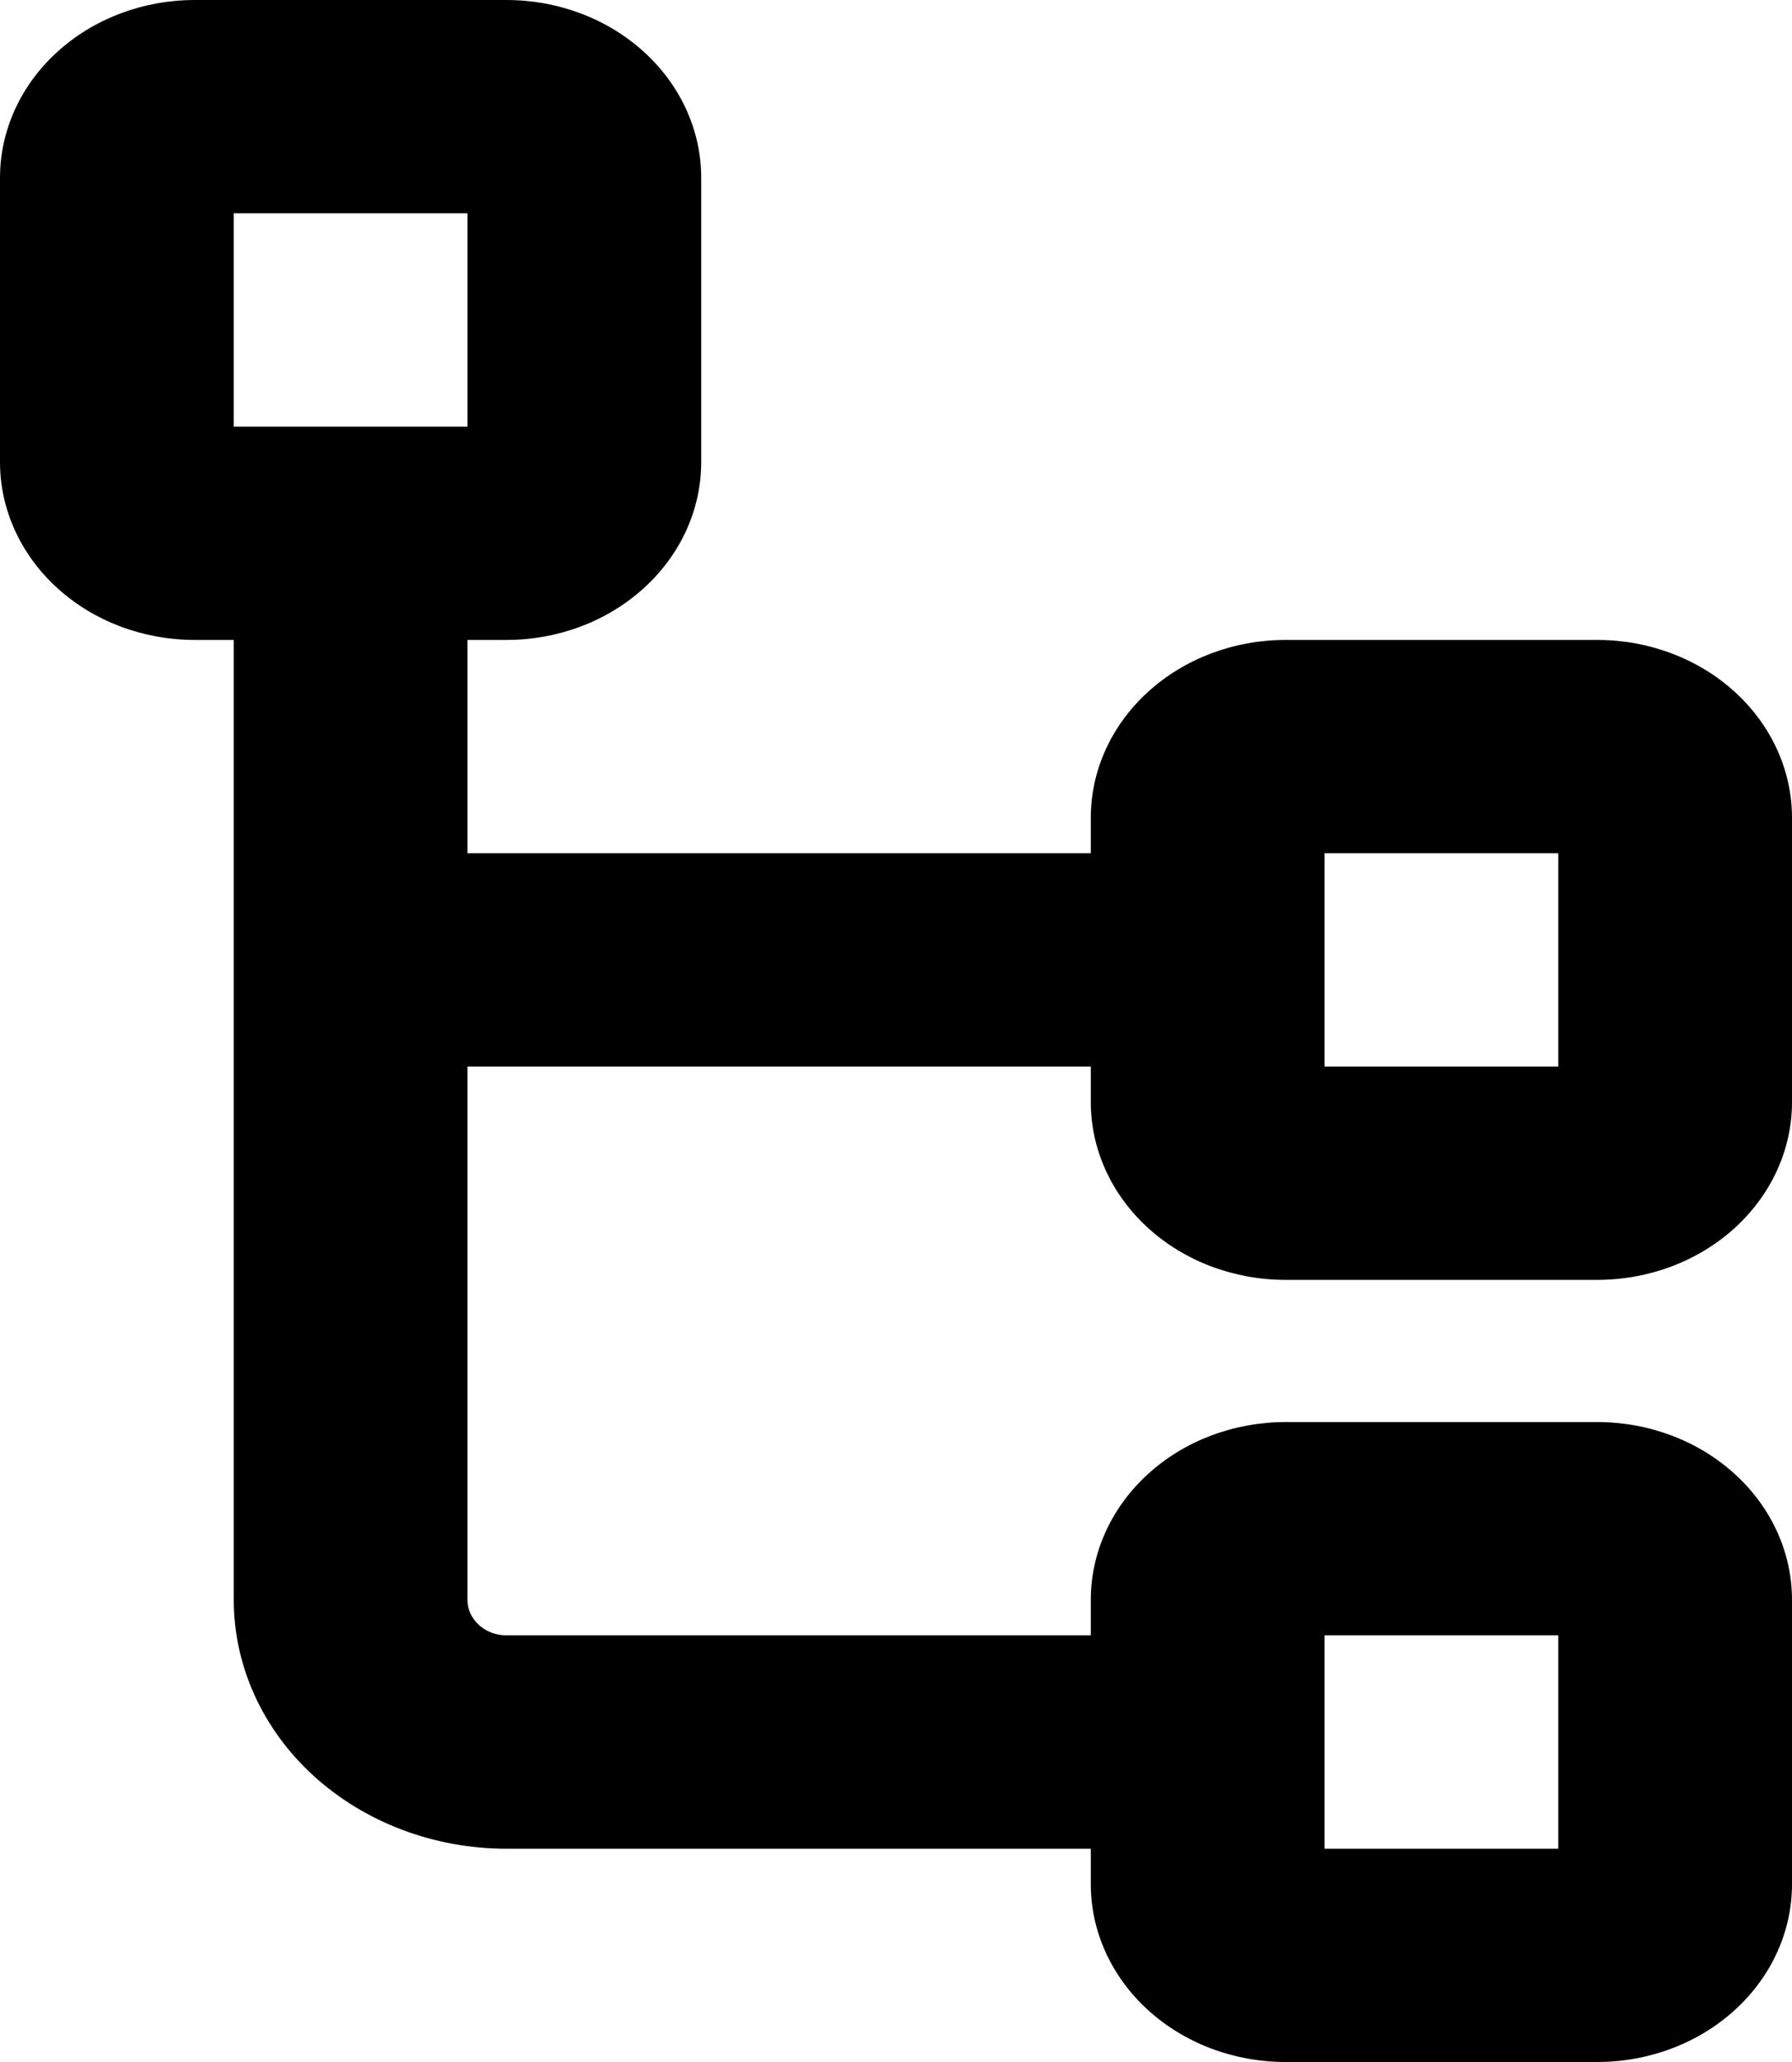 <svg width="20" height="23" viewBox="0 0 20 23" fill="none" xmlns="http://www.w3.org/2000/svg">
<path d="M14.348 14.276H17.826C18.403 14.276 18.956 14.067 19.363 13.695C19.771 13.323 20 12.819 20 12.293V9.121C20 8.595 19.771 8.091 19.363 7.719C18.956 7.347 18.403 7.138 17.826 7.138H14.348C13.771 7.138 13.218 7.347 12.811 7.719C12.403 8.091 12.174 8.595 12.174 9.121V9.517H5.217V7.138H5.652C6.229 7.138 6.782 6.929 7.189 6.557C7.597 6.185 7.826 5.681 7.826 5.155V1.983C7.826 1.457 7.597 0.953 7.189 0.581C6.782 0.209 6.229 0 5.652 0H2.174C1.597 0 1.044 0.209 0.637 0.581C0.229 0.953 0 1.457 0 1.983V5.155C0 5.681 0.229 6.185 0.637 6.557C1.044 6.929 1.597 7.138 2.174 7.138H2.609V17.845C2.609 18.581 2.929 19.287 3.5 19.808C4.071 20.328 4.845 20.621 5.652 20.621H12.174V21.017C12.174 21.543 12.403 22.047 12.811 22.419C13.218 22.791 13.771 23 14.348 23H17.826C18.403 23 18.956 22.791 19.363 22.419C19.771 22.047 20 21.543 20 21.017V17.845C20 17.319 19.771 16.815 19.363 16.443C18.956 16.071 18.403 15.862 17.826 15.862H14.348C13.771 15.862 13.218 16.071 12.811 16.443C12.403 16.815 12.174 17.319 12.174 17.845V18.241H5.652C5.537 18.241 5.426 18.2 5.345 18.125C5.263 18.051 5.217 17.95 5.217 17.845V11.897H12.174V12.293C12.174 12.819 12.403 13.323 12.811 13.695C13.218 14.067 13.771 14.276 14.348 14.276ZM2.609 2.379H5.217V4.759H2.609V2.379ZM14.783 18.241H17.391V20.621H14.783V18.241ZM14.783 9.517H17.391V11.897H14.783V9.517Z" fill="black"/>
</svg>
